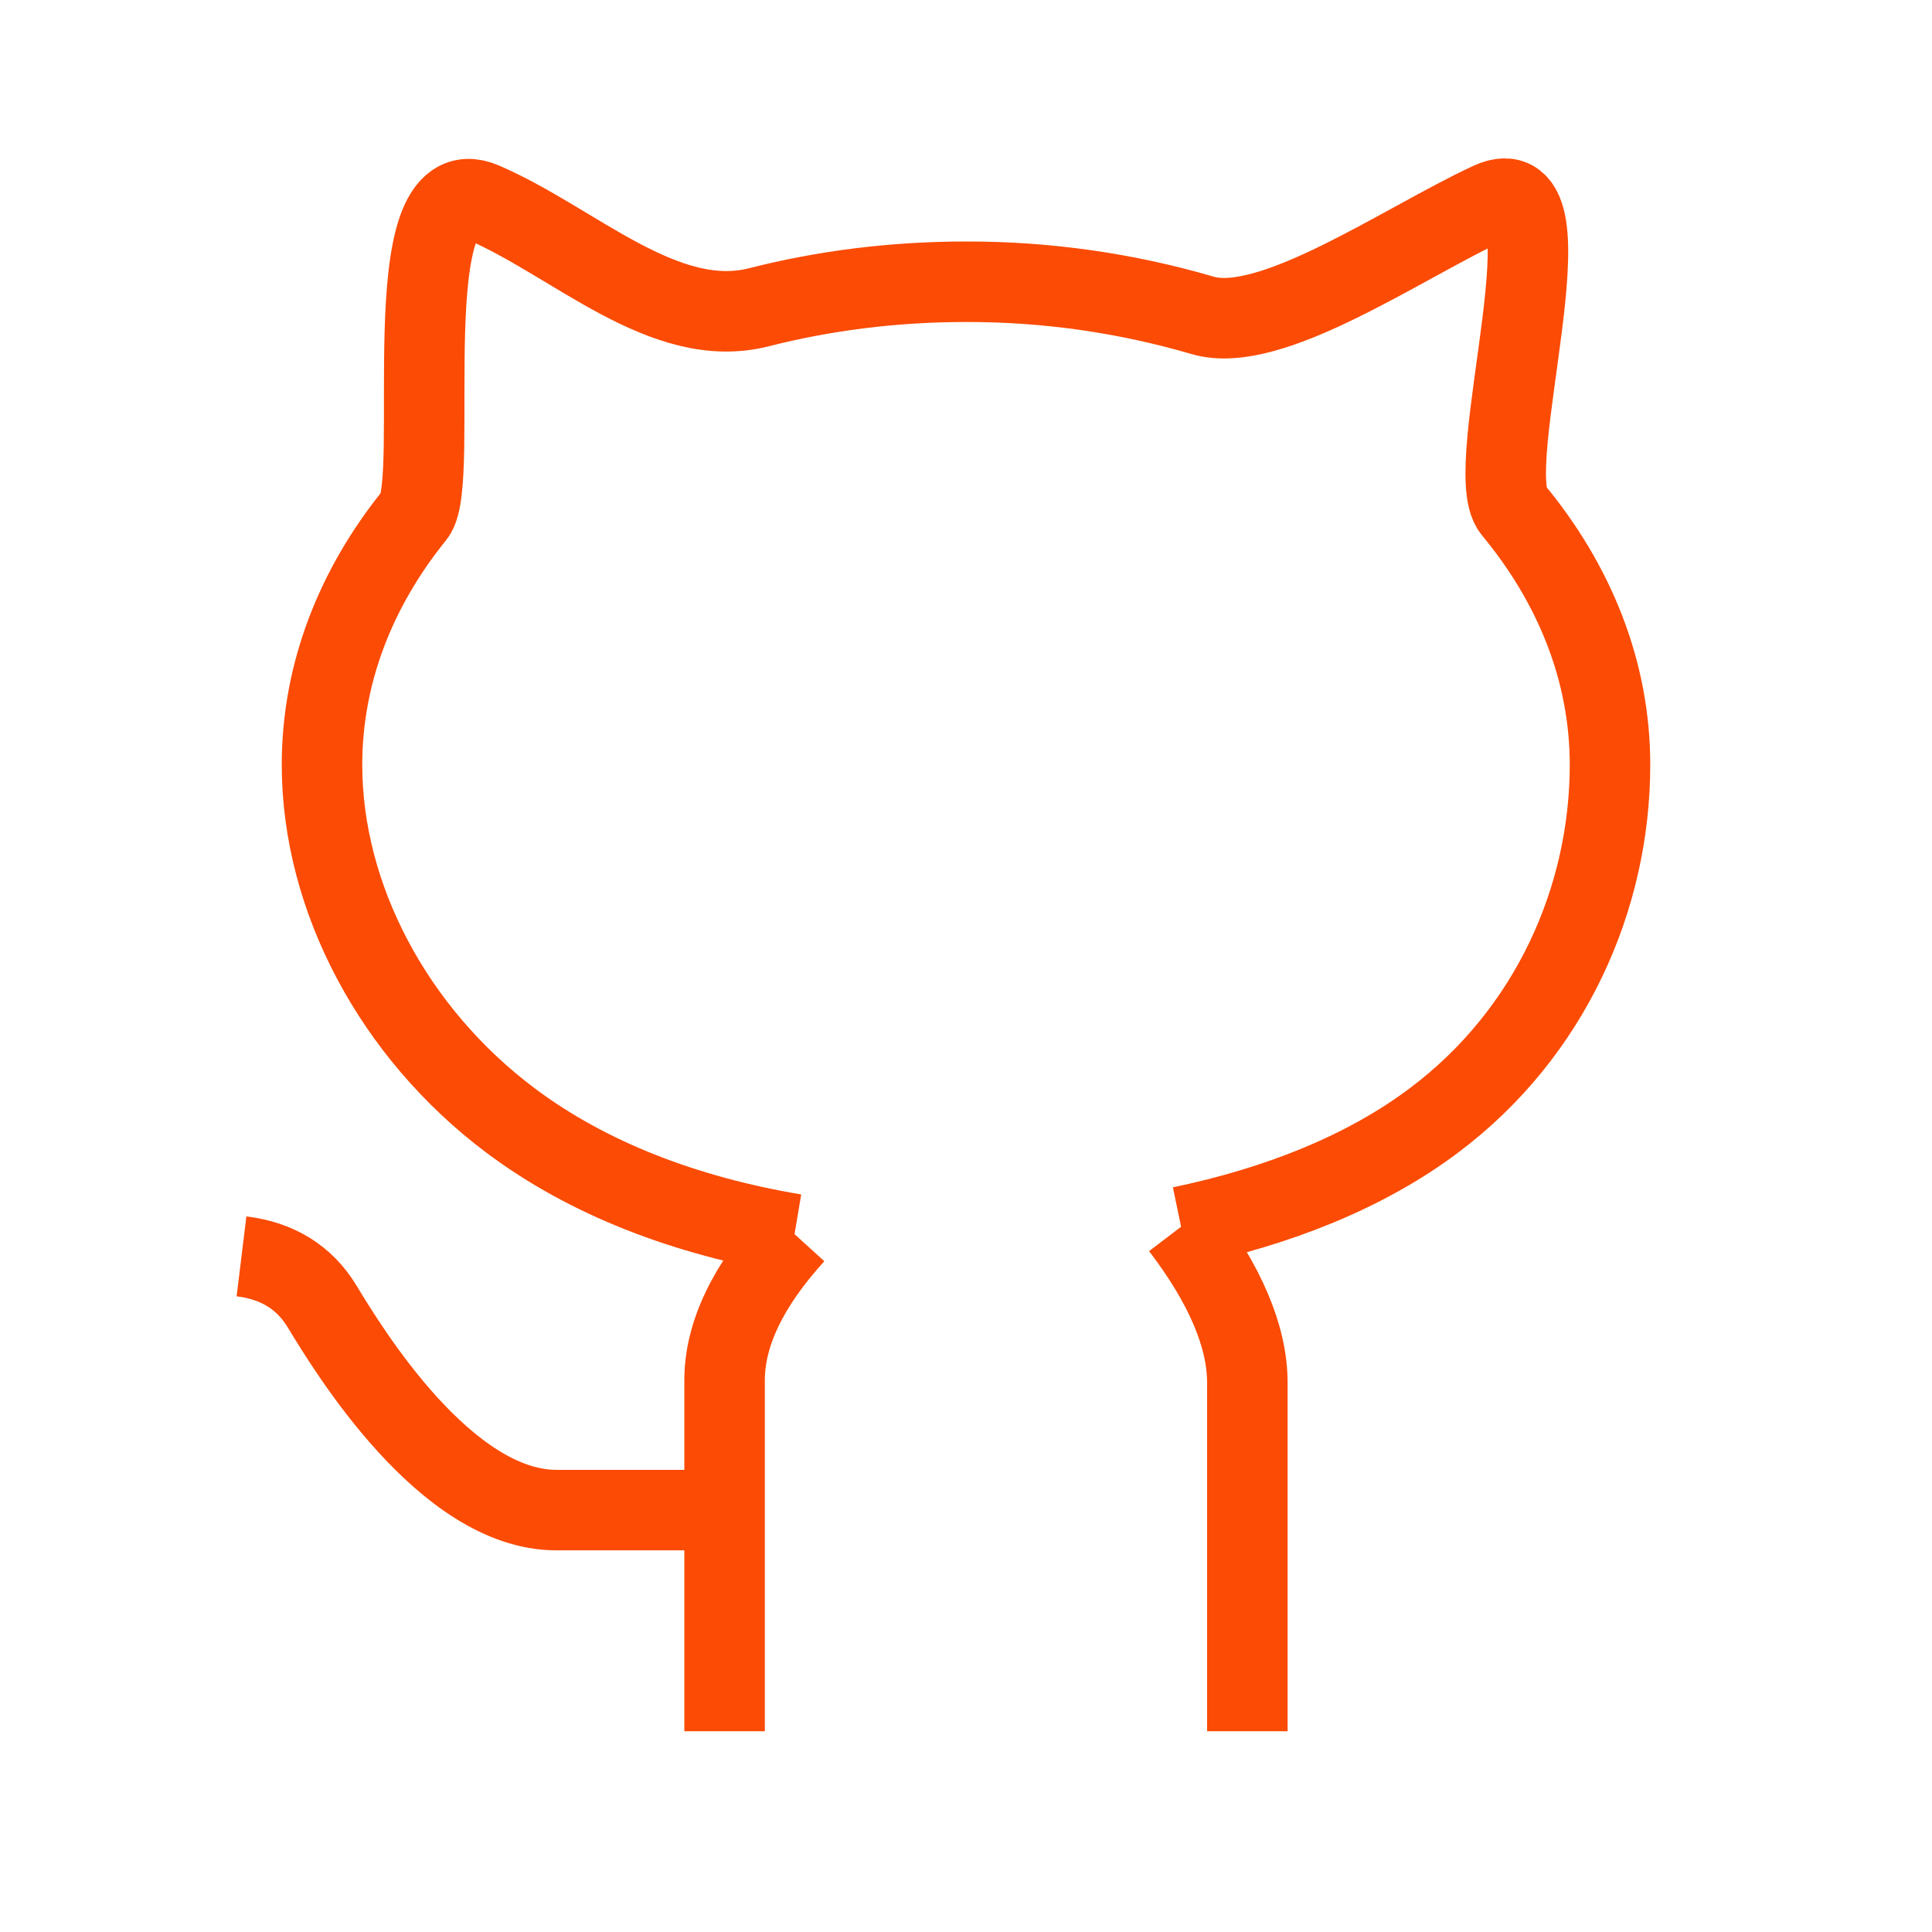 <svg width="24" height="24" viewBox="0 0 24 24" fill="none" xmlns="http://www.w3.org/2000/svg">
<path d="M14.672 15.239C15.874 14.989 16.965 14.556 17.812 13.919C19.26 12.834 20 11.157 20 9.5C20 8.338 19.559 7.253 18.797 6.334C18.372 5.822 19.614 2 18.51 2.515C17.405 3.03 15.785 4.169 14.937 3.917C13.983 3.638 12.994 3.498 12 3.5C11.1 3.5 10.234 3.611 9.427 3.817C8.252 4.116 7.13 3 6 2.515C4.87 2.03 5.487 5.982 5.152 6.397C4.42 7.302 4 8.365 4 9.5C4 11.157 4.895 12.834 6.343 13.92C7.308 14.643 8.517 15.104 9.87 15.331M9.87 15.331C9.29 15.969 9.001 16.574 9.001 17.147V21.506M14.672 15.239C15.221 15.959 15.495 16.605 15.495 17.178V21.506M3 15.607C3.45 15.662 3.783 15.87 4 16.227C4.326 16.765 5.537 18.759 6.912 18.759H9.001" stroke="#FB4B04" strokeWidth="2.083" strokeLinecap="round"/>
</svg>
